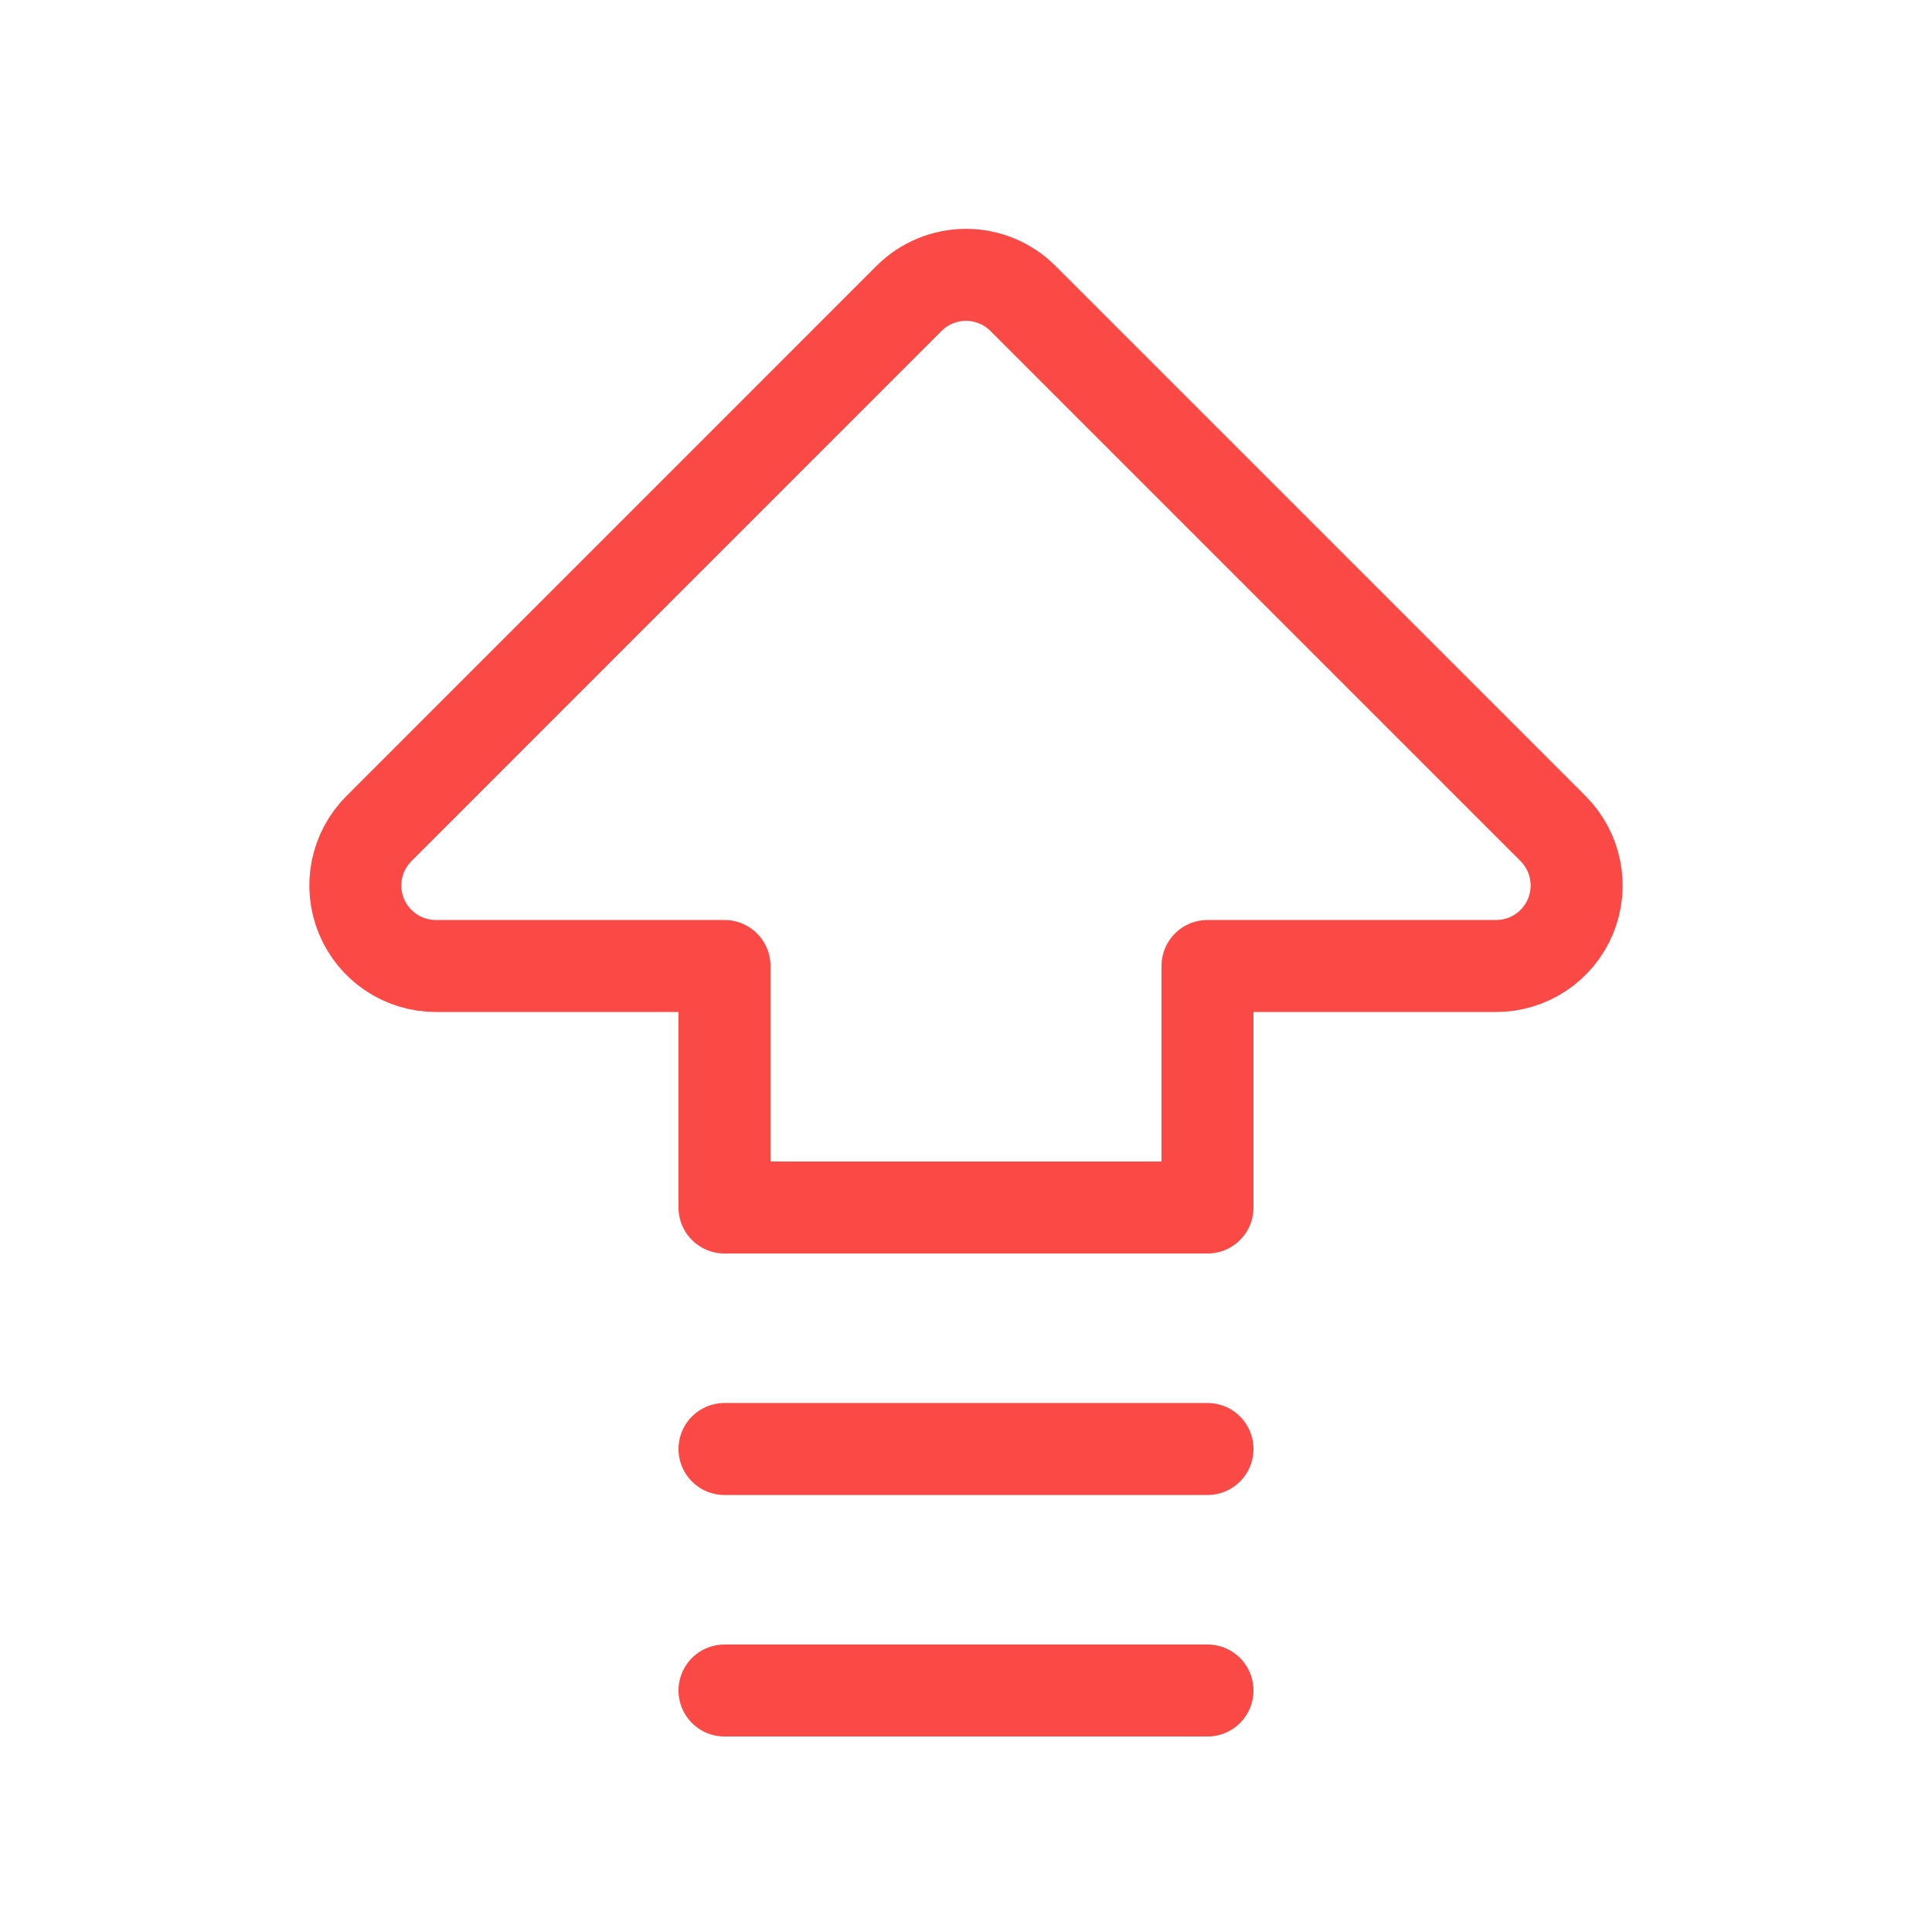 <svg width="42" height="42" viewBox="0 0 42 42" fill="none" xmlns="http://www.w3.org/2000/svg">
<mask id="mask0_1_4935" style="mask-type:alpha" maskUnits="userSpaceOnUse" x="0" y="0" width="42" height="42">
<path d="M0 0H42V42H0V0Z" fill="white"/>
</mask>
<g mask="url(#mask0_1_4935)">
<path d="M15.75 21H9.474C9.128 21 8.79 20.897 8.502 20.705C8.214 20.513 7.99 20.239 7.858 19.92C7.725 19.6 7.691 19.248 7.758 18.909C7.826 18.569 7.992 18.258 8.237 18.013L19.762 6.487C20.091 6.159 20.536 5.975 21 5.975C21.464 5.975 21.909 6.159 22.237 6.487L33.763 18.013C34.007 18.258 34.174 18.569 34.241 18.909C34.309 19.248 34.274 19.6 34.142 19.92C34.009 20.239 33.785 20.513 33.497 20.705C33.21 20.897 32.871 21 32.525 21H26.25V26.25H15.75V21Z" stroke="#FB4945" stroke-width="2" stroke-linecap="round" stroke-linejoin="round"/>
<path d="M15.75 36.75H26.25" stroke="#FB4945" stroke-width="2" stroke-linecap="round" stroke-linejoin="round"/>
<path d="M15.75 31.5H26.25" stroke="#FB4945" stroke-width="2" stroke-linecap="round" stroke-linejoin="round"/>
</g>
</svg>

